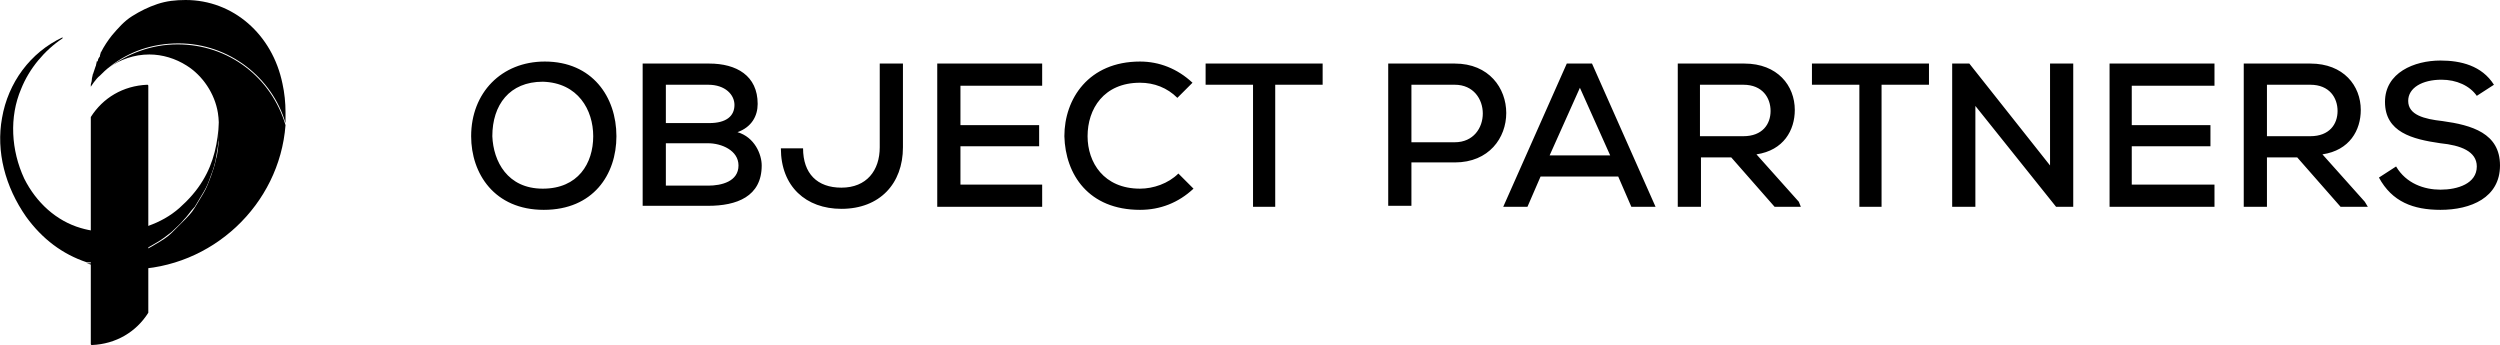 <svg xmlns="http://www.w3.org/2000/svg" xmlns:xlink="http://www.w3.org/1999/xlink" viewBox="0 0 247.8 34.2"><defs><path id="a" d="M0 0h247.8v34.2H0z"/></defs><clipPath id="b"><use overflow="visible" xlink:href="#a"/></clipPath><path d="M10.8 25.8c.6-.1 1.2-.2 1.7-.4.6-.2 1.1-.4 1.6-.6.5-.2 1-.5 1.5-.8.5-.3.9-.6 1.4-1 .4-.4.9-.8 1.2-1.2.4-.4.7-.9 1.1-1.3l.9-1.5c.3-.5.5-1 .7-1.6.2-.5.4-1.1.5-1.7l.3-1.8V13v-.9c-.1 2-.5 4-1.6 5.8-.6 1-1.4 1.9-2.3 2.7C16 22.2 13.5 23 11 23c-1 0-2-.1-3-.4-2.4-.7-4.4-2.5-5.6-4.9-1.3-2.8-1.5-6.1-.3-8.9.8-2 2.3-3.8 4.1-5v-.1C3 5.2.8 8.2.2 11.7c-.6 3.3.3 6.8 2.4 9.8 1.6 2.2 3.6 3.7 6 4.5H9c.6 0 1.2-.1 1.8-.2" clip-path="url(#b)"/><path d="M28 8.3C27 3.4 23.1 0 18.4 0c-1 0-1.9.1-2.8.4-.9.3-1.7.7-2.5 1.2s-1.4 1.2-2 1.9c-.4.5-.8 1.1-1.1 1.7v-.1c0 .2-.1.3-.1.5v0c-.1.1-.2.3-.2.4 0 0 0 .1-.1.1V6c0 .2-.1.4-.1.6v-.1l-.3.9v-.1c0 .2-.1.4-.1.6 0 .2-.1.4-.1.5v.2s.5-.8.9-1.1c.3-.3.6-.6 1-.9 1.9-1.5 4.2-2.3 6.8-2.3 5 0 9.3 3.4 10.6 7.9v-1.1c0-.9-.1-1.9-.3-2.8M9.3 7" clip-path="url(#b)"/><path d="M28.3 12.4v-.6.6c-1.4-4.7-5.6-8-10.7-8-2.6 0-4.9.9-6.8 2.3 1.1-.8 2.5-1.3 4-1.3 1.3 0 2.6.4 3.7 1.1 1.6 1 2.8 2.8 3.1 4.7.1.6.1 1.3.1 1.9v.9c-.1.6-.1 1.2-.3 1.8-.1.6-.3 1.1-.5 1.7-.2.5-.4 1.1-.7 1.6l-.9 1.5c-.3.5-.7.9-1.1 1.3L17 23.1c-.4.4-.9.7-1.4 1-.5.3-1 .6-1.5.8-.5.2-1.1.5-1.6.6-.6.2-1.1.3-1.7.4-.6.1-1.2.2-1.8.2h-.4c.6.2 1.1.3 1.7.4.8.1 1.6.2 2.4.2h.3c8-.1 14.7-6.4 15.3-14.3 0-.1 0 0 0 0" clip-path="url(#b)"/><path d="M14.6 8.4c-2.4.1-4.4 1.3-5.6 3.2v22.5c0 .1.1.1.1.1 2.4-.1 4.4-1.3 5.6-3.2V8.5s0-.1-.1-.1M61.1 13.5c0 3.8-2.3 7.3-7.2 7.3s-7.2-3.6-7.2-7.3c0-4.3 3-7.4 7.3-7.4 4.7 0 7.1 3.5 7.1 7.4m-7.3 5.2c3.5 0 5-2.5 5-5.2 0-2.6-1.5-5.3-5-5.4-3.3 0-5 2.3-5 5.4.1 2.5 1.5 5.2 5 5.2M70.3 6.3c2.7 0 4.8 1.2 4.8 4 0 1.2-.6 2.3-2 2.8 1.7.5 2.4 2.2 2.4 3.3 0 3.1-2.5 4-5.3 4h-6.5V6.3h6.6zM66 12.2h4.3c1.7 0 2.5-.7 2.5-1.8 0-1-.9-2-2.6-2H66v3.8zm0 6.2h4.2c1.3 0 3-.4 3-2 0-1.5-1.7-2.2-3-2.2H66v4.2zM89.5 6.3v8.3c0 3.6-2.3 6.1-6.1 6.1-3.5 0-6-2.2-6-6h2.2c0 2.5 1.4 3.9 3.8 3.9 2.5 0 3.8-1.7 3.8-4V6.3h2.3zM103.3 20.5H92.9V6.3h10.4v2.2h-8.1v3.9h7.8v2.1h-7.8v3.8h8.1zM118.3 18.7c-1.5 1.4-3.3 2.1-5.3 2.1-5.1 0-7.4-3.5-7.5-7.3 0-3.7 2.4-7.4 7.5-7.4 1.9 0 3.7.7 5.2 2.1l-1.5 1.5c-1-1-2.3-1.5-3.7-1.5-3.6 0-5.2 2.6-5.2 5.3 0 2.6 1.6 5.2 5.2 5.2 1.3 0 2.8-.5 3.8-1.5l1.5 1.5zM124.2 8.4h-4.7V6.3h11.6v2.1h-4.7v12.1h-2.2zM139.9 16.1v4.3h-2.3V6.3h6.6c6.8 0 6.8 9.8 0 9.8h-4.3zm0-2h4.3c3.7 0 3.7-5.7 0-5.7h-4.3v5.7zM160.4 17.5h-7.7l-1.3 3H149l6.3-14.2h2.5l6.3 14.2h-2.4l-1.3-3zm-3.8-8.8l-3 6.7h6l-3-6.7zM178.5 20.5h-2.6l-4.3-4.9h-3v4.9h-2.3V6.3h6.6c3.3 0 5 2.2 5 4.6 0 2-1.1 4-3.8 4.4l4.2 4.7.2.5zm-10-12.1v5.1h4.3c1.9 0 2.7-1.2 2.7-2.5s-.8-2.6-2.7-2.6h-4.3zM184.3 8.4h-4.7V6.3h11.6v2.1h-4.7v12.1h-2.2zM203.2 16.4V6.3h2.3v14.2h-1.7l-8-10v10h-2.3V6.3h1.7zM219.5 20.5h-10.4V6.3h10.4v2.2h-8.2v3.9h7.8v2.1h-7.8v3.8h8.2zM234.7 20.5H232l-4.3-4.9h-3v4.9h-2.3V6.3h6.6c3.3 0 5 2.2 5 4.6 0 2-1.1 4-3.8 4.4l4.2 4.7.3.5zm-10-12.1v5.1h4.3c1.9 0 2.7-1.2 2.7-2.5s-.8-2.6-2.7-2.6h-4.3zM245.5 9.5c-.7-1-2-1.6-3.5-1.6-1.9 0-3.3.8-3.3 2.1 0 1.4 1.6 1.8 3.4 2 2.9.4 5.7 1.2 5.7 4.4s-2.9 4.4-5.9 4.4c-2.7 0-4.8-.8-6.1-3.2l1.7-1.1c1 1.7 2.8 2.3 4.4 2.3 1.7 0 3.6-.6 3.6-2.3 0-1.5-1.6-2.1-3.6-2.3-2.8-.4-5.5-1.1-5.5-4.1 0-2.9 2.9-4.1 5.5-4.1 2 0 4.1.5 5.3 2.4l-1.7 1.1z" clip-path="url(#b)"/></svg>